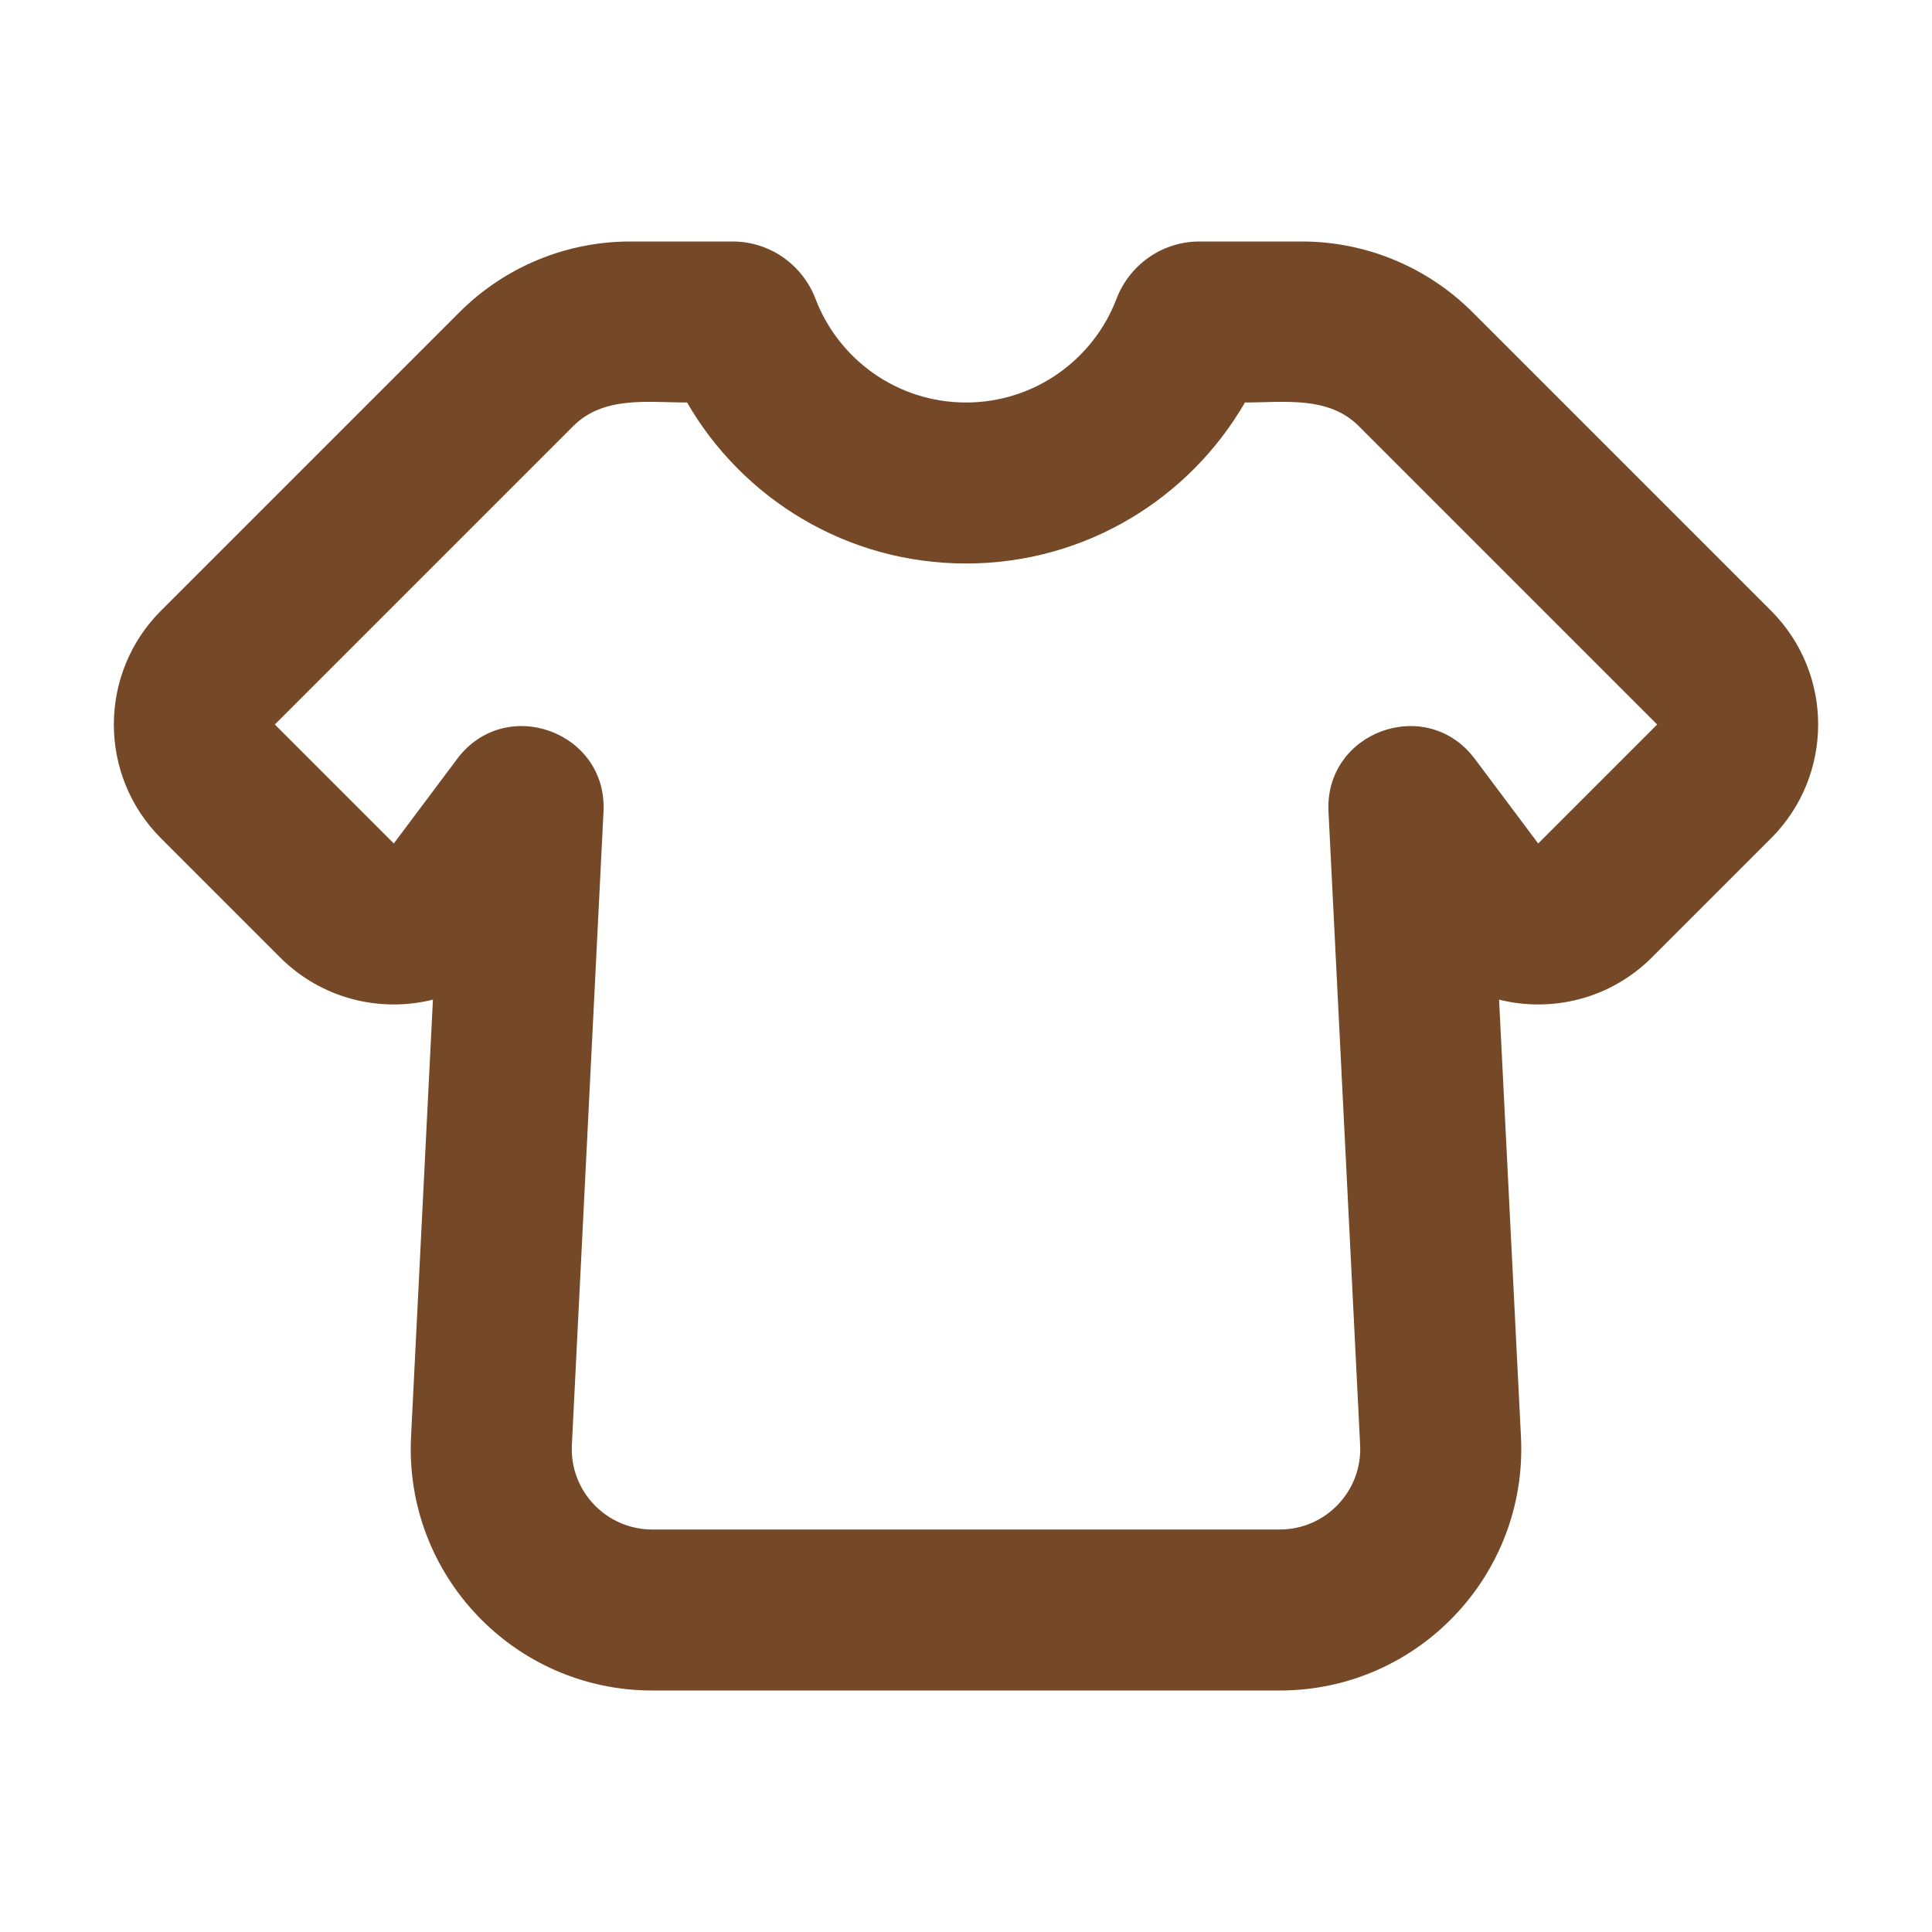 <!DOCTYPE svg PUBLIC "-//W3C//DTD SVG 1.1//EN" "http://www.w3.org/Graphics/SVG/1.1/DTD/svg11.dtd">
<!-- Uploaded to: SVG Repo, www.svgrepo.com, Transformed by: SVG Repo Mixer Tools -->
<svg width="800px" height="800px" viewBox="0 0 24 24" version="1.1" xmlns="http://www.w3.org/2000/svg" xmlns:xlink="http://www.w3.org/1999/xlink" fill="#754927">
<g id="SVGRepo_bgCarrier" stroke-width="0"/>
<g id="SVGRepo_tracerCarrier" stroke-linecap="round" stroke-linejoin="round"/>
<g id="SVGRepo_iconCarrier"> <title>t_shirt_line</title> <g id="页面-1" stroke="none" stroke-width="1" fill="none" fill-rule="evenodd"> <g id="System" transform="translate(-1392, 0)"> <g id="t_shirt_line" transform="translate(1392, 0)"> <path d="M24,0 L24,24 L0,24 L0,0 L24,0 Z M12.593,23.258 L12.582,23.26 L12.511,23.295 L12.492,23.299 L12.492,23.299 L12.477,23.295 L12.406,23.26 C12.396,23.256 12.387,23.259 12.382,23.265 L12.378,23.276 L12.361,23.703 L12.366,23.723 L12.377,23.736 L12.48,23.81 L12.495,23.814 L12.495,23.814 L12.507,23.81 L12.611,23.736 L12.623,23.72 L12.623,23.72 L12.627,23.703 L12.61,23.276 C12.608,23.266 12.601,23.259 12.593,23.258 L12.593,23.258 Z M12.858,23.145 L12.845,23.147 L12.66,23.24 L12.65,23.25 L12.65,23.25 L12.647,23.261 L12.665,23.691 L12.67,23.703 L12.67,23.703 L12.678,23.71 L12.879,23.803 C12.891,23.807 12.902,23.803 12.908,23.795 L12.912,23.781 L12.878,23.167 C12.875,23.155 12.867,23.147 12.858,23.145 L12.858,23.145 Z M12.143,23.147 C12.133,23.142 12.122,23.145 12.116,23.153 L12.11,23.167 L12.076,23.781 C12.075,23.793 12.083,23.802 12.093,23.805 L12.108,23.803 L12.309,23.71 L12.319,23.702 L12.319,23.702 L12.323,23.691 L12.34,23.261 L12.337,23.249 L12.337,23.249 L12.328,23.24 L12.143,23.147 Z" id="MingCute" fill-rule="nonzero"> </path> <path d="M7.121,5.293 L3.414,9 L4.892,10.478 L5.68,9.426 C6.278,8.629 7.547,9.087 7.497,10.083 L7.104,17.95 C7.075,18.521 7.531,19 8.102,19 L15.898,19 C16.469,19 16.925,18.521 16.896,17.95 L16.503,10.083 C16.453,9.087 17.722,8.629 18.32,9.426 L19.108,10.478 L20.586,9 L16.879,5.293 C16.501,4.915 15.951,5 15.465,5 C14.774,6.195 13.482,7 12,7 C10.518,7 9.226,6.195 8.535,5 C8.049,5 7.499,4.915 7.121,5.293 Z M5.707,3.879 C6.27,3.316 7.033,3 7.828,3 L9.1,3 C9.572,3 9.972,3.297 10.13,3.711 C10.417,4.466 11.147,5 12,5 C12.853,5 13.583,4.466 13.87,3.711 C14.028,3.297 14.428,3 14.9,3 L16.172,3 C16.967,3 17.73,3.316 18.293,3.879 L22,7.586 C22.781,8.367 22.781,9.633 22,10.414 L20.522,11.892 C20.002,12.412 19.276,12.581 18.622,12.418 L18.894,17.85 C18.979,19.564 17.613,21 15.898,21 L8.102,21 C6.387,21 5.021,19.564 5.106,17.85 L5.378,12.418 C4.724,12.581 3.998,12.412 3.478,11.892 L2,10.414 C1.219,9.633 1.219,8.367 2,7.586 L5.707,3.879 Z" id="形状" fill="#754927"> </path> </g> </g> </g> </g>
</svg>